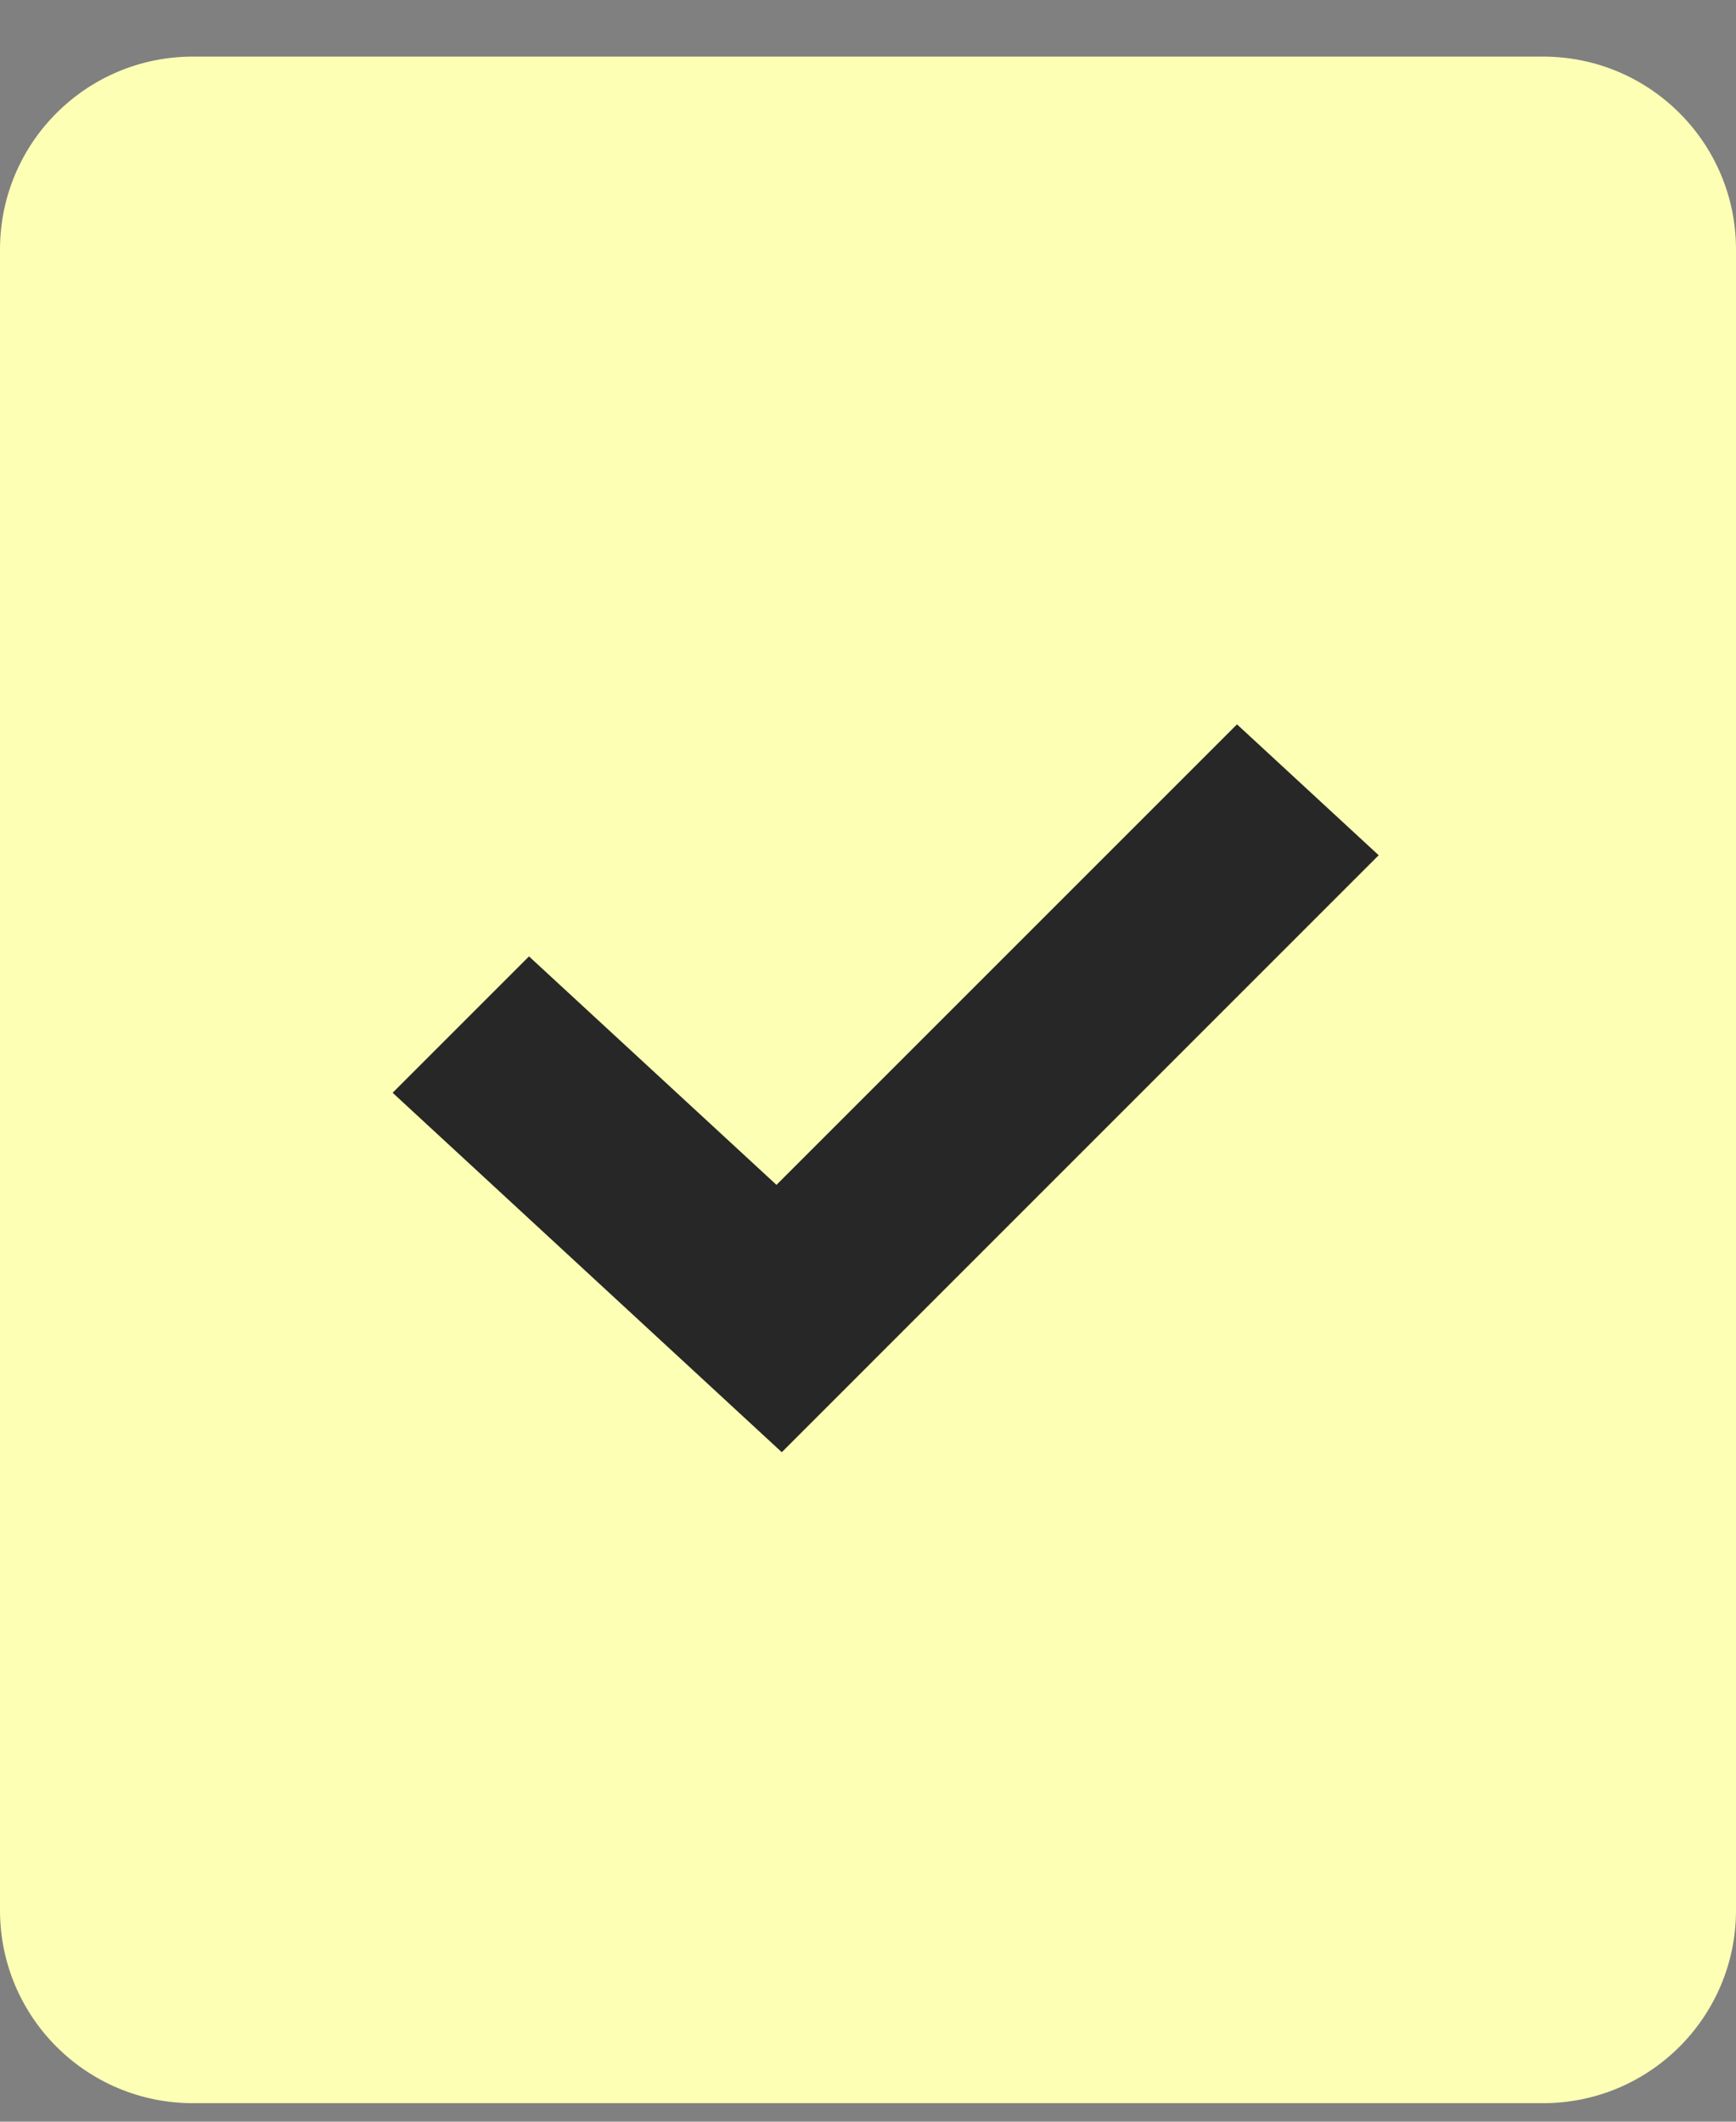 <svg width="18" height="22" viewBox="0 0 18 22" fill="none" xmlns="http://www.w3.org/2000/svg">
<rect x="0" y="0" width="18" height="22" fill="#808080" stroke="none"/>
<path d="M0 2.587C0 1.482 0.895 0.587 2 0.587H16C17.105 0.587 18 1.482 18 2.587V19.808C18 20.913 17.105 21.808 16 21.808H2C0.895 21.808 0 20.913 0 19.808V2.587Z" fill="#fdffb4"/>
<path fill-rule="evenodd" clip-rule="evenodd" d="M4.071 11.331L5.485 9.917L8.051 12.286L12.826 7.511L14.295 8.868L8.106 15.058L4.071 11.331Z" fill="rgb(39, 39, 39)"/>
</svg>
